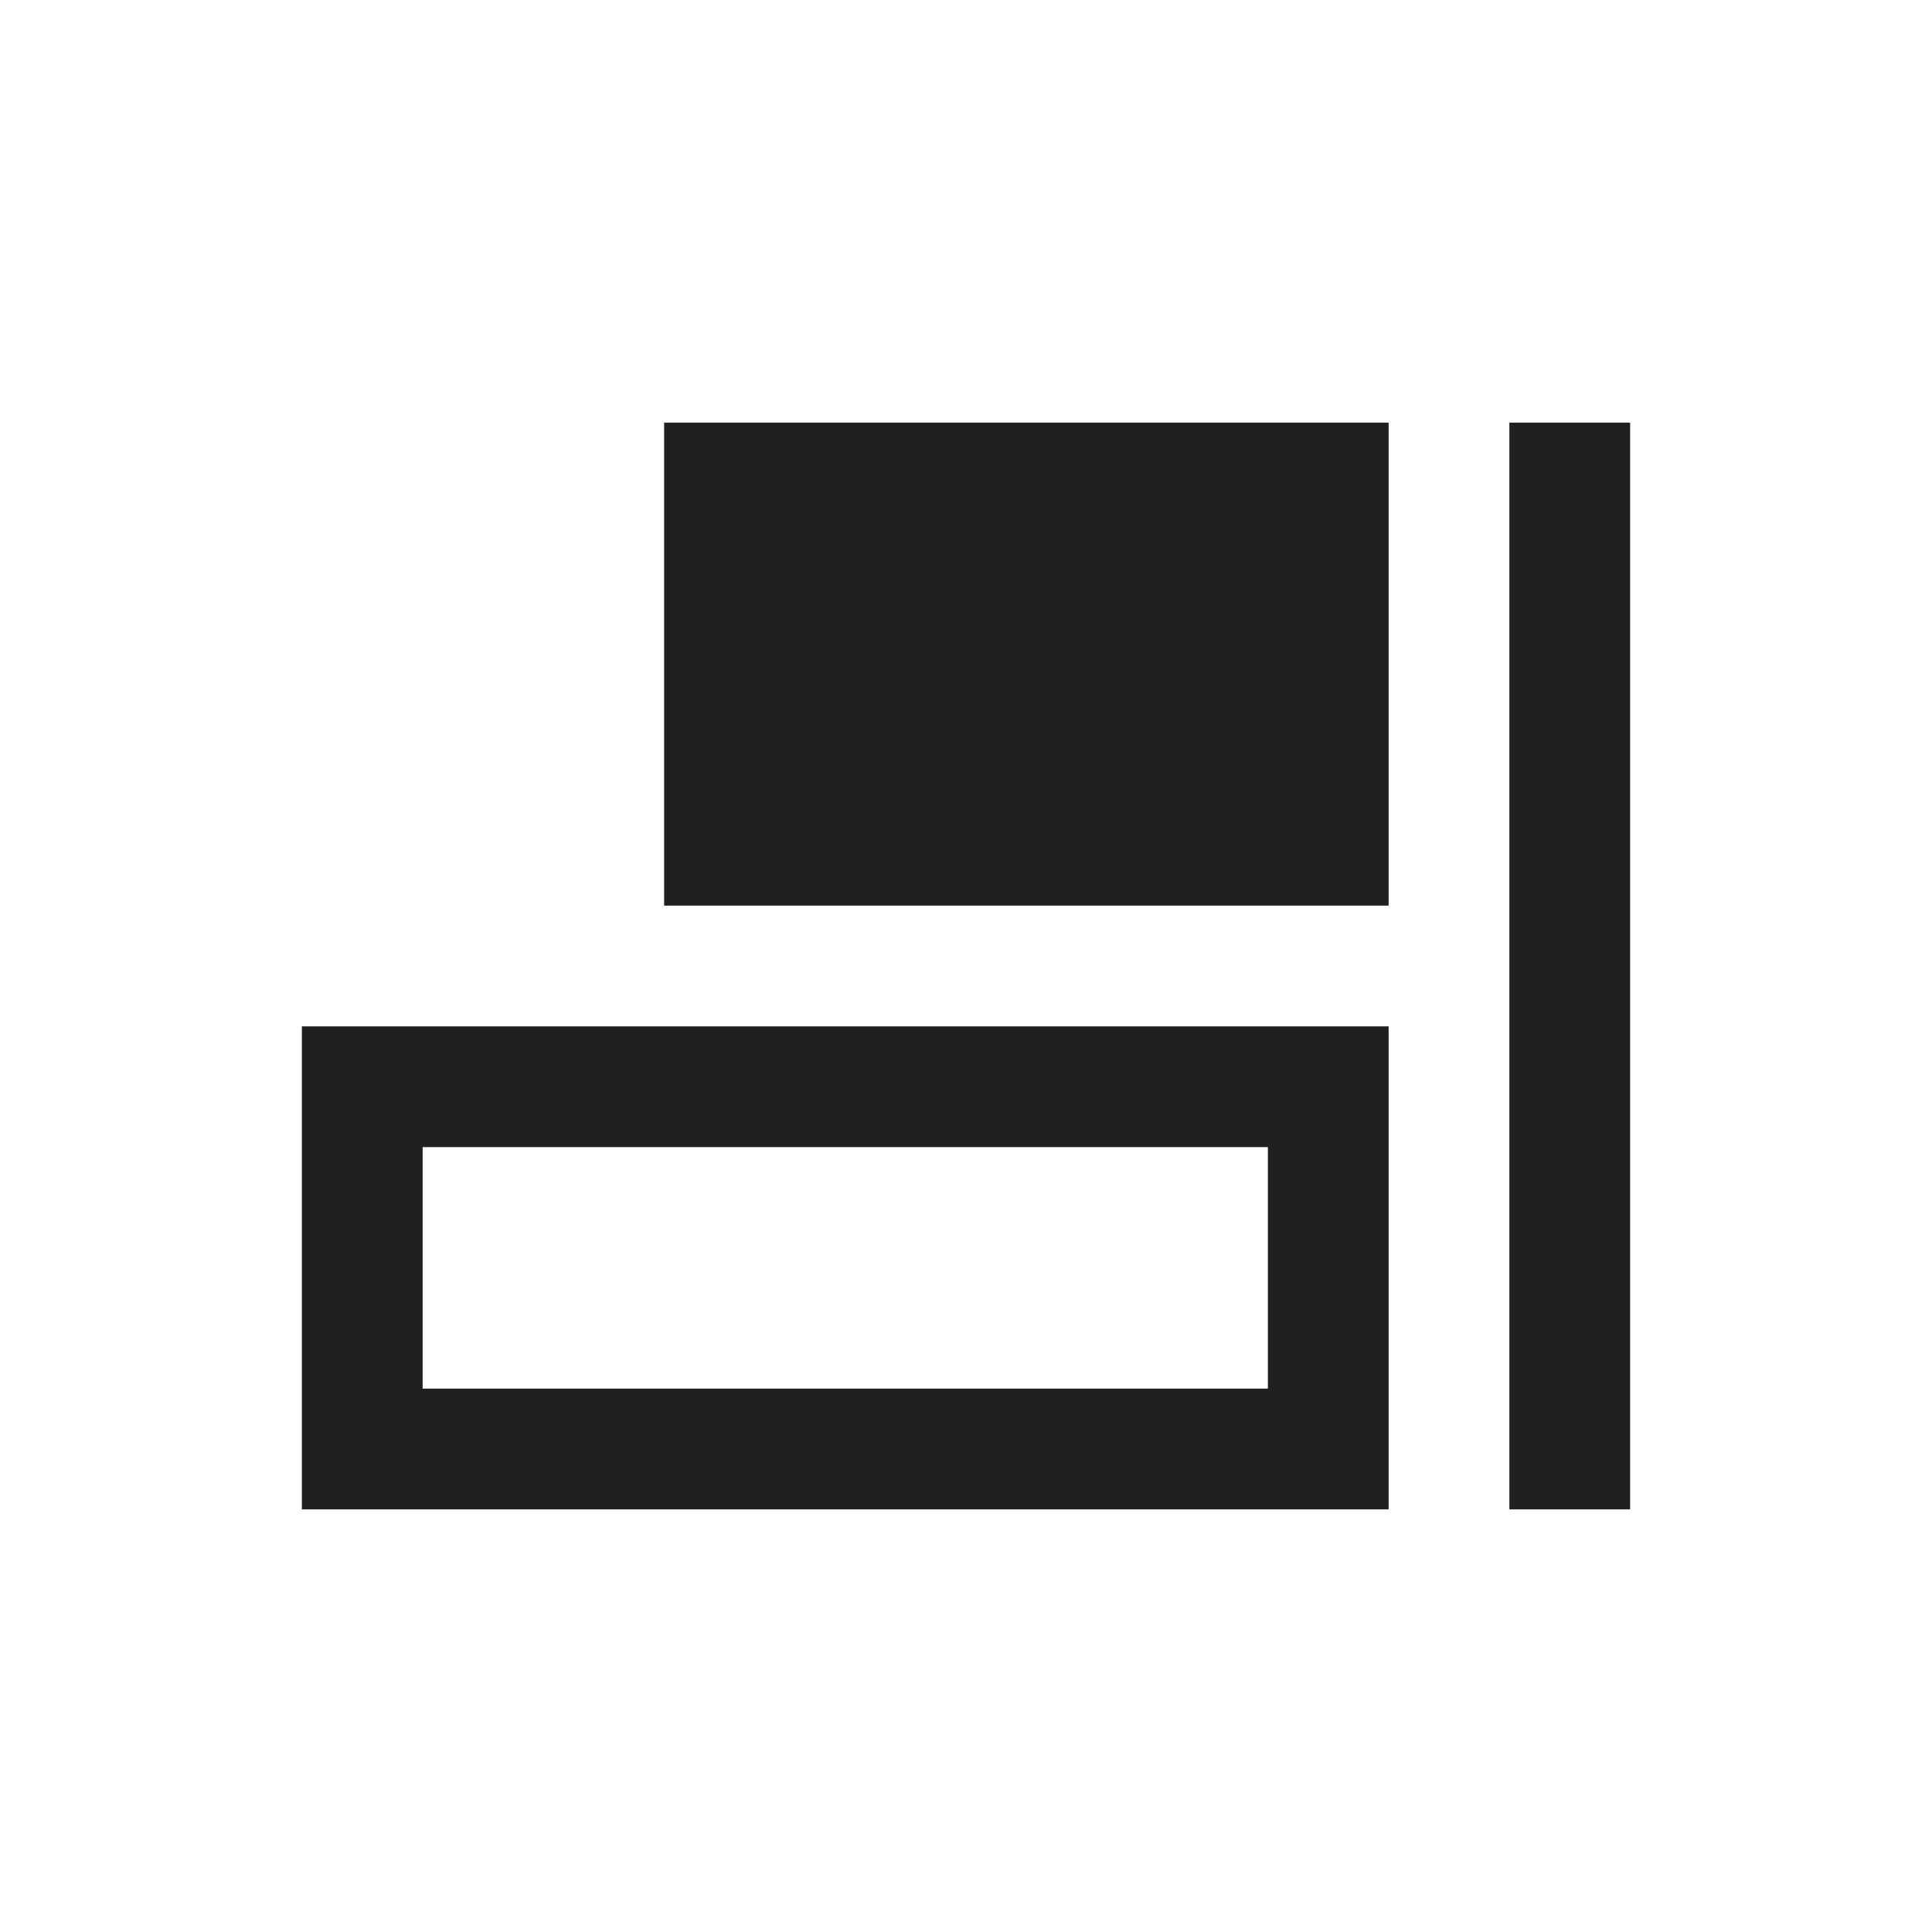 <?xml version="1.0" encoding="utf-8"?>
<!-- Generator: Adobe Illustrator 18.1.1, SVG Export Plug-In . SVG Version: 6.00 Build 0)  -->
<!DOCTYPE svg PUBLIC "-//W3C//DTD SVG 1.1//EN" "http://www.w3.org/Graphics/SVG/1.1/DTD/svg11.dtd">
<svg version="1.1" id="Layer_1" xmlns="http://www.w3.org/2000/svg" xmlns:xlink="http://www.w3.org/1999/xlink" x="0px" y="0px"
	 width="32px" height="32px" viewBox="0 0 32 32" enable-background="new 0 0 32 32" xml:space="preserve">
<g>
	<rect x="25" y="7" fill="#221F1F" width="2" height="18"/>
	<rect x="11" y="7" fill="#221F1F" width="12" height="8"/>
	<path fill="#221F1F" d="M5,25h18v-8H5V25z M7,19h14v4H7V19z"/>
</g>
</svg>
